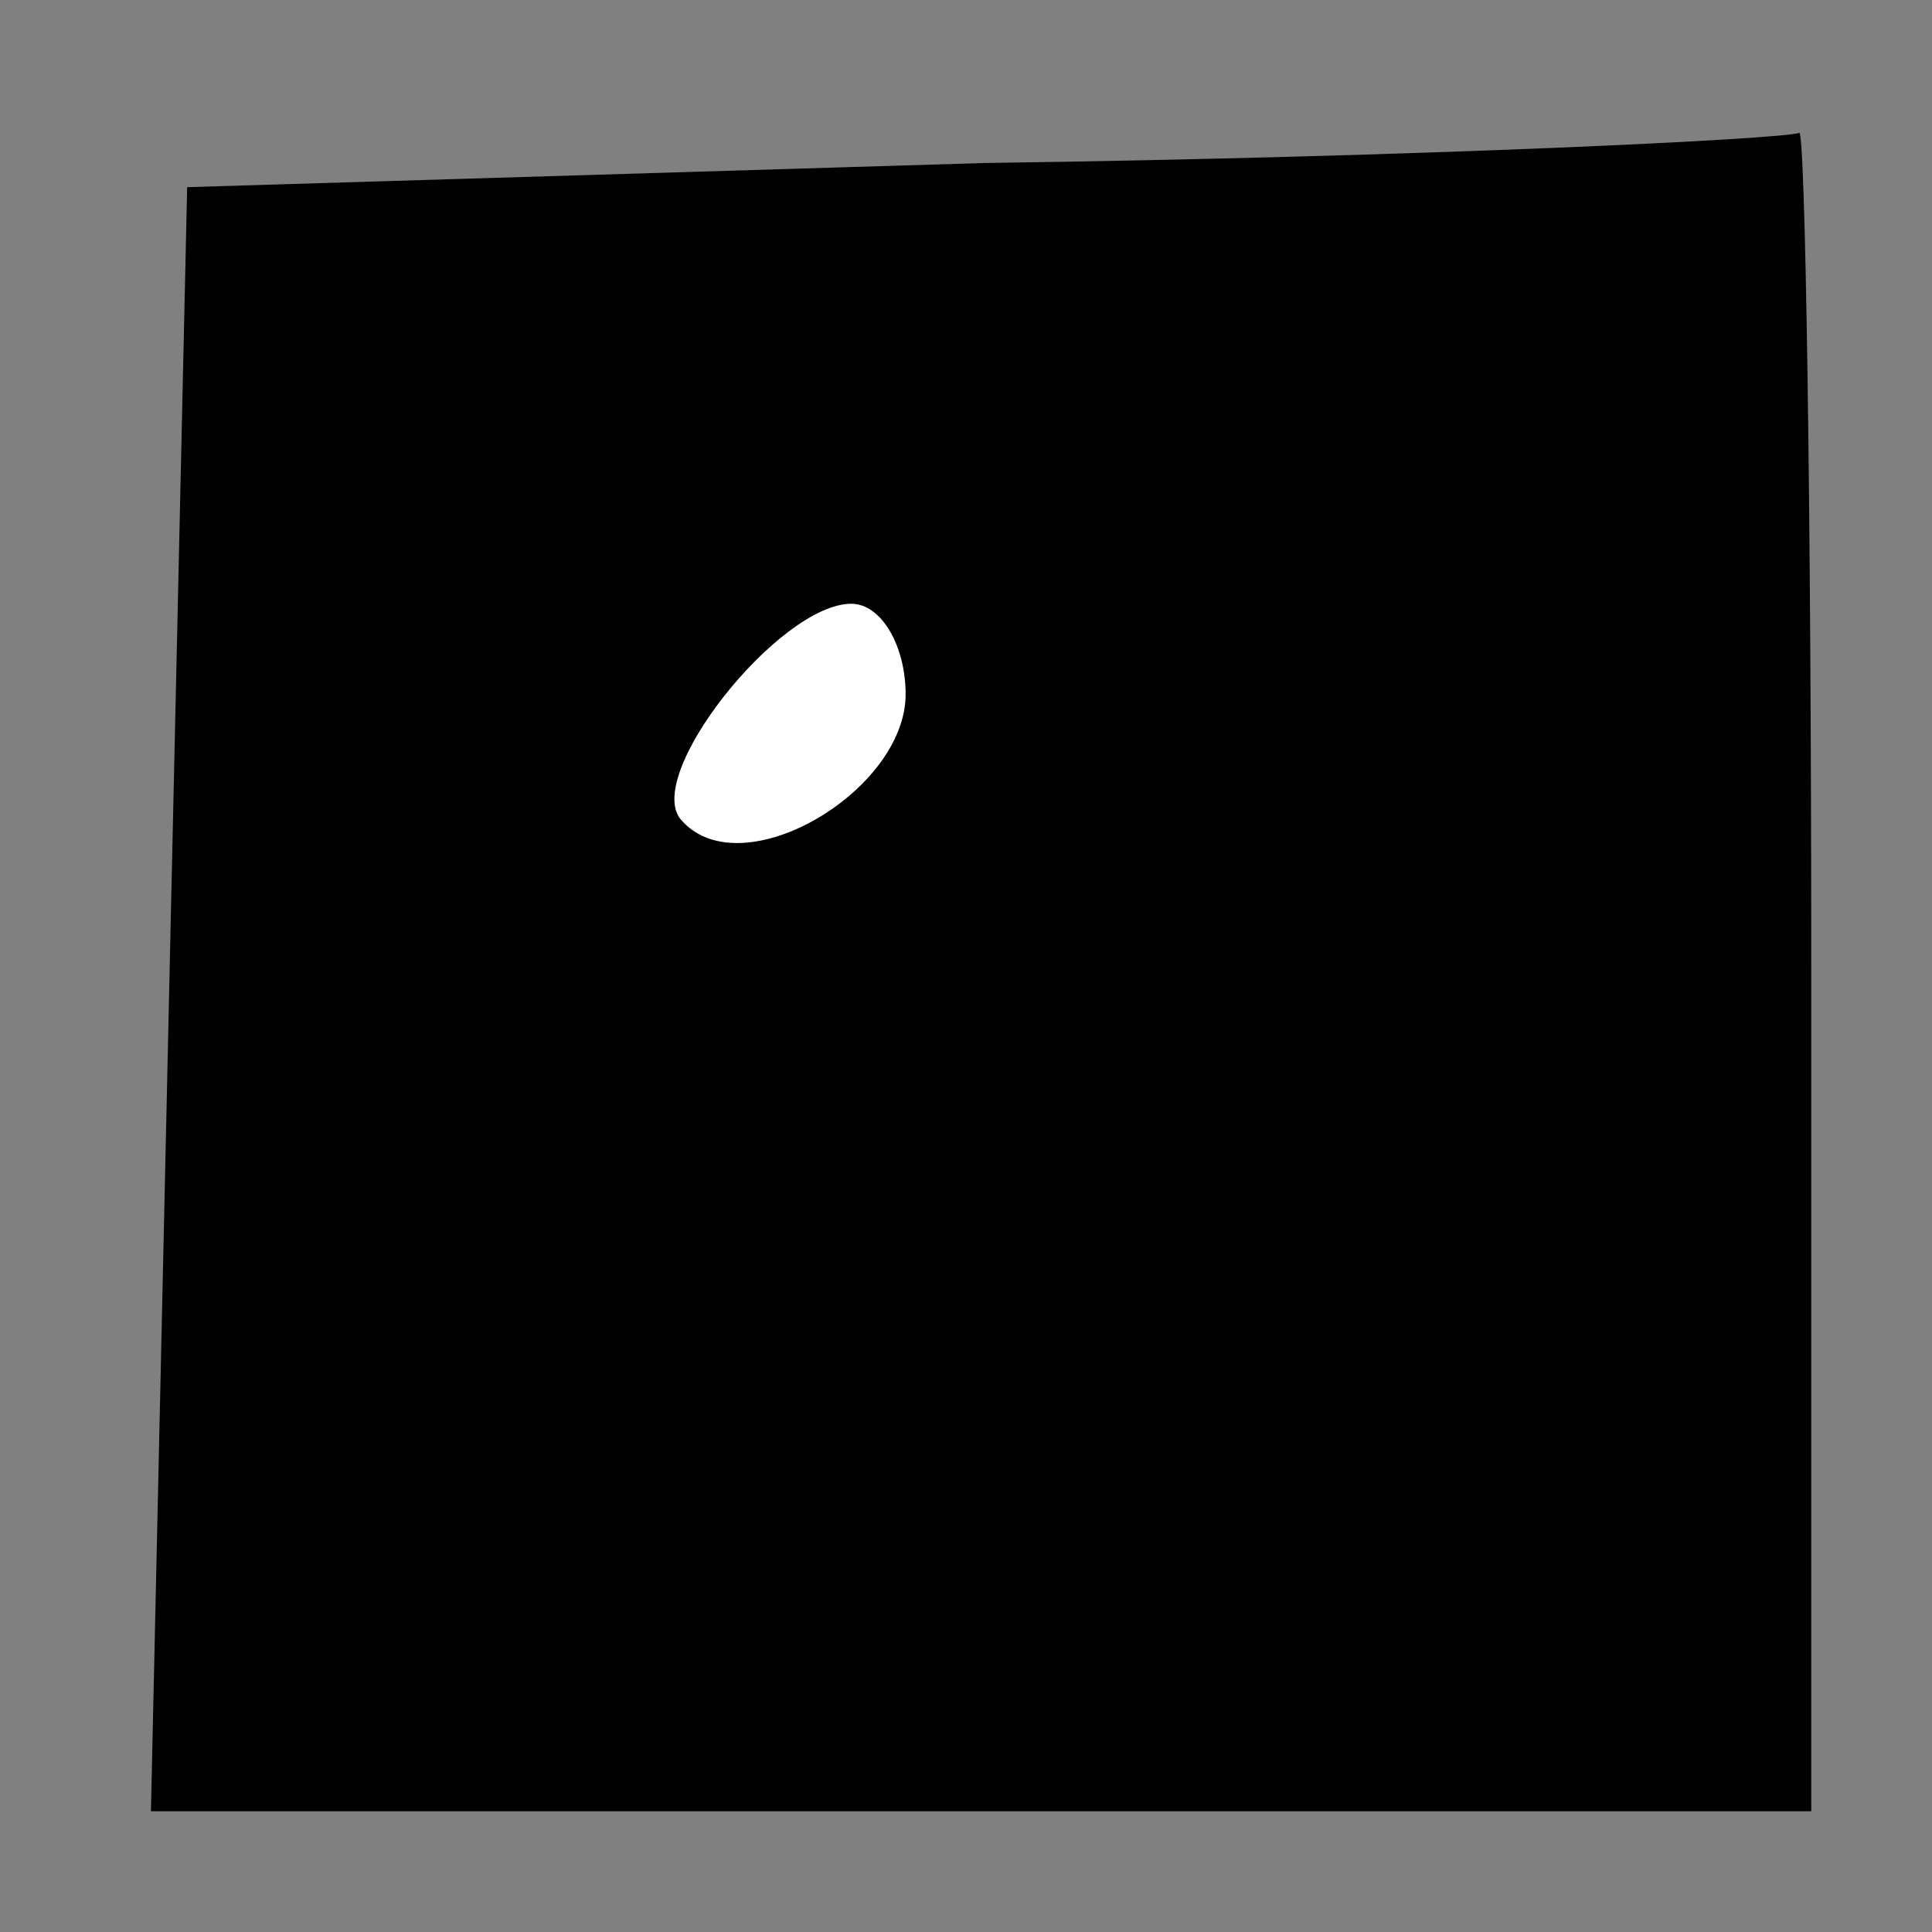 <?xml version="1.0" standalone="no"?>
<!DOCTYPE svg PUBLIC "-//W3C//DTD SVG 20010904//EN"
 "http://www.w3.org/TR/2001/REC-SVG-20010904/DTD/svg10.dtd">
<svg version="1.0" xmlns="http://www.w3.org/2000/svg"
 width="32pt" height="32pt" viewBox="0 0 32 32"
 preserveAspectRatio="xMidYMid meet">
<rect x="0" y="0" width="32" height="32" fill="#808080" stroke="none"/>
<g transform="translate(0,32) scale(0.1,-0.1)"
fill="#000000" stroke="none">
<path fill="#000000" stroke="none" d="M163 293 l-132 -4 -3 -134 -3 -135 138
0 137 0 0 140 c0 77 -1 139 -2 138 -2 -1 -62 -4 -135 -5z"/>
<path fill="#ffffff" stroke="none" d="M150 205 c0 -16 -27 -32 -37 -21 -7 7
16 36 28 36 5 0 9 -7 9 -15z"/>
</g>
</svg>
